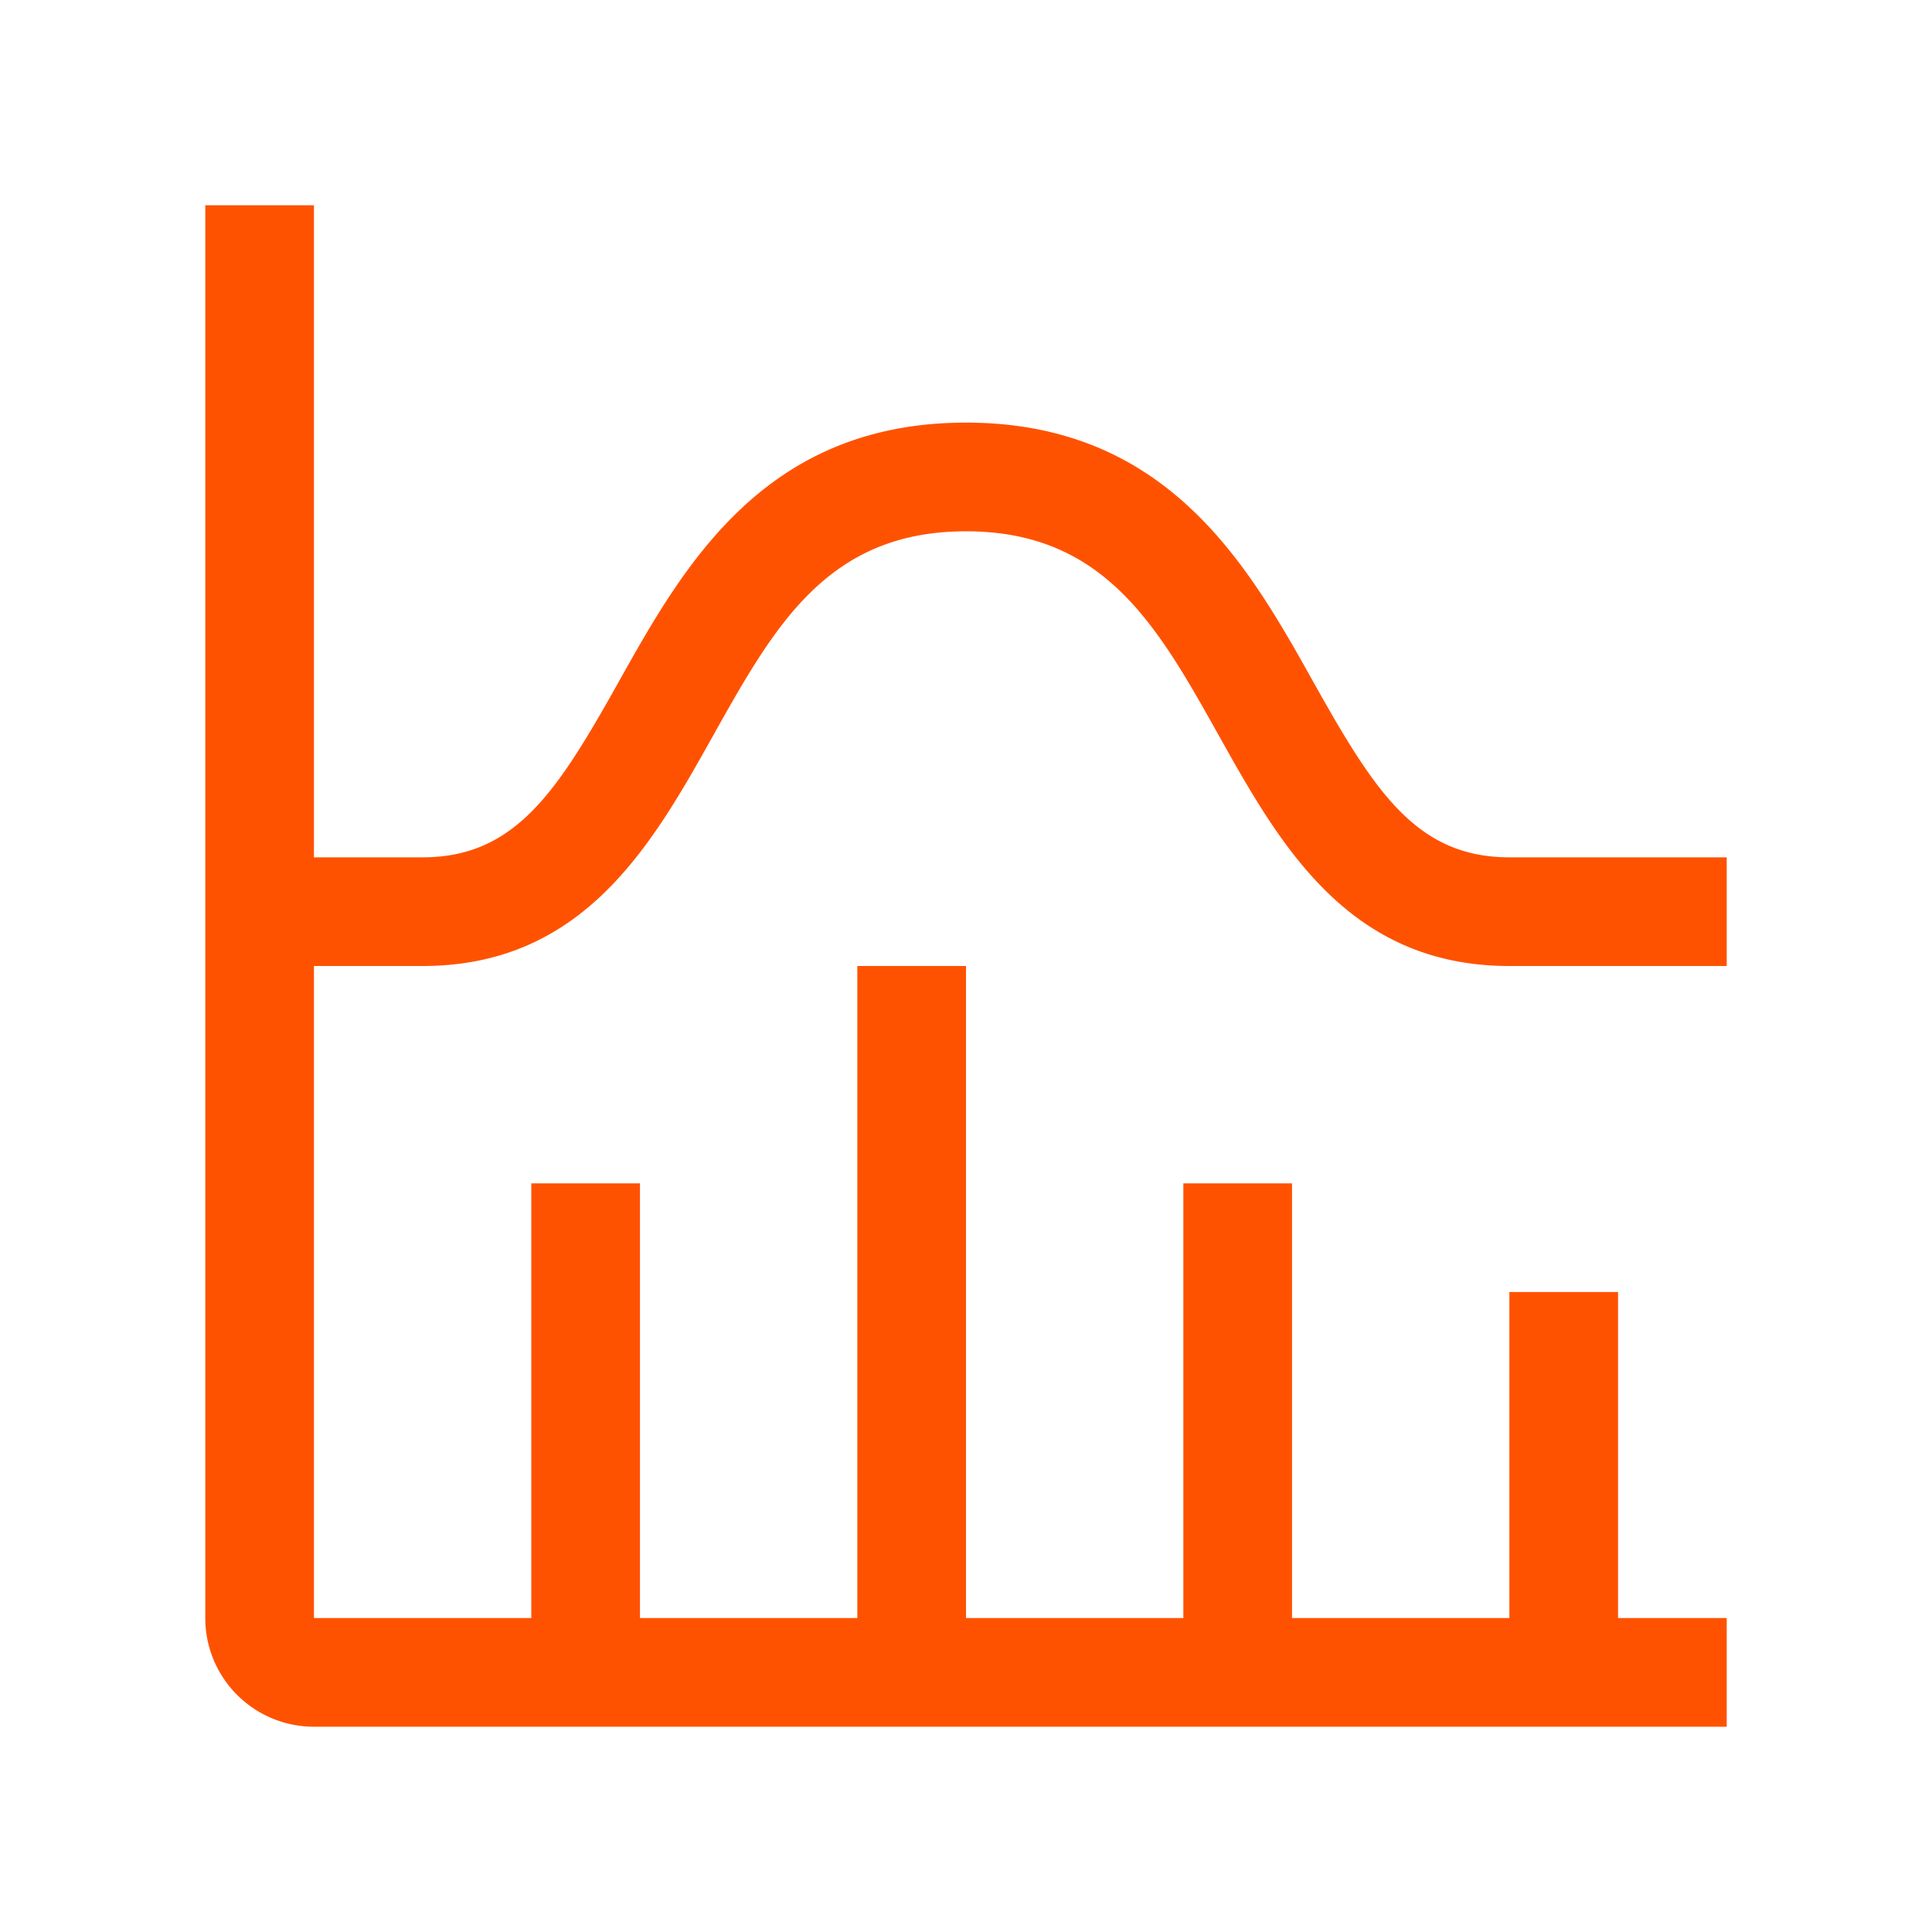 <svg xmlns="http://www.w3.org/2000/svg" width="40" height="40">
    <path d="M6.75 18c3.345 0 4.761-2.532 6.013-4.767C14.034 10.962 15.131 9 18 9s3.967 1.962 5.237 4.233C24.489 15.468 25.905 18 29.25 18h4.5v-2.25h-4.5c-1.927 0-2.793-1.373-4.05-3.616C23.86 9.736 22.189 6.75 18 6.75s-5.858 2.986-7.2 5.384c-1.258 2.242-2.124 3.616-4.05 3.616H4.5V2.25H2.25V31.5a2.25 2.25 0 0 0 2.25 2.25h29.25V31.5H31.5v-6.75h-2.25v6.75h-4.5v-9H22.5v9H18V18h-2.25v13.5h-4.5v-9H9v9H4.5V18z" transform="translate(2 2)" style="fill:#ff5200"/>
</svg>
